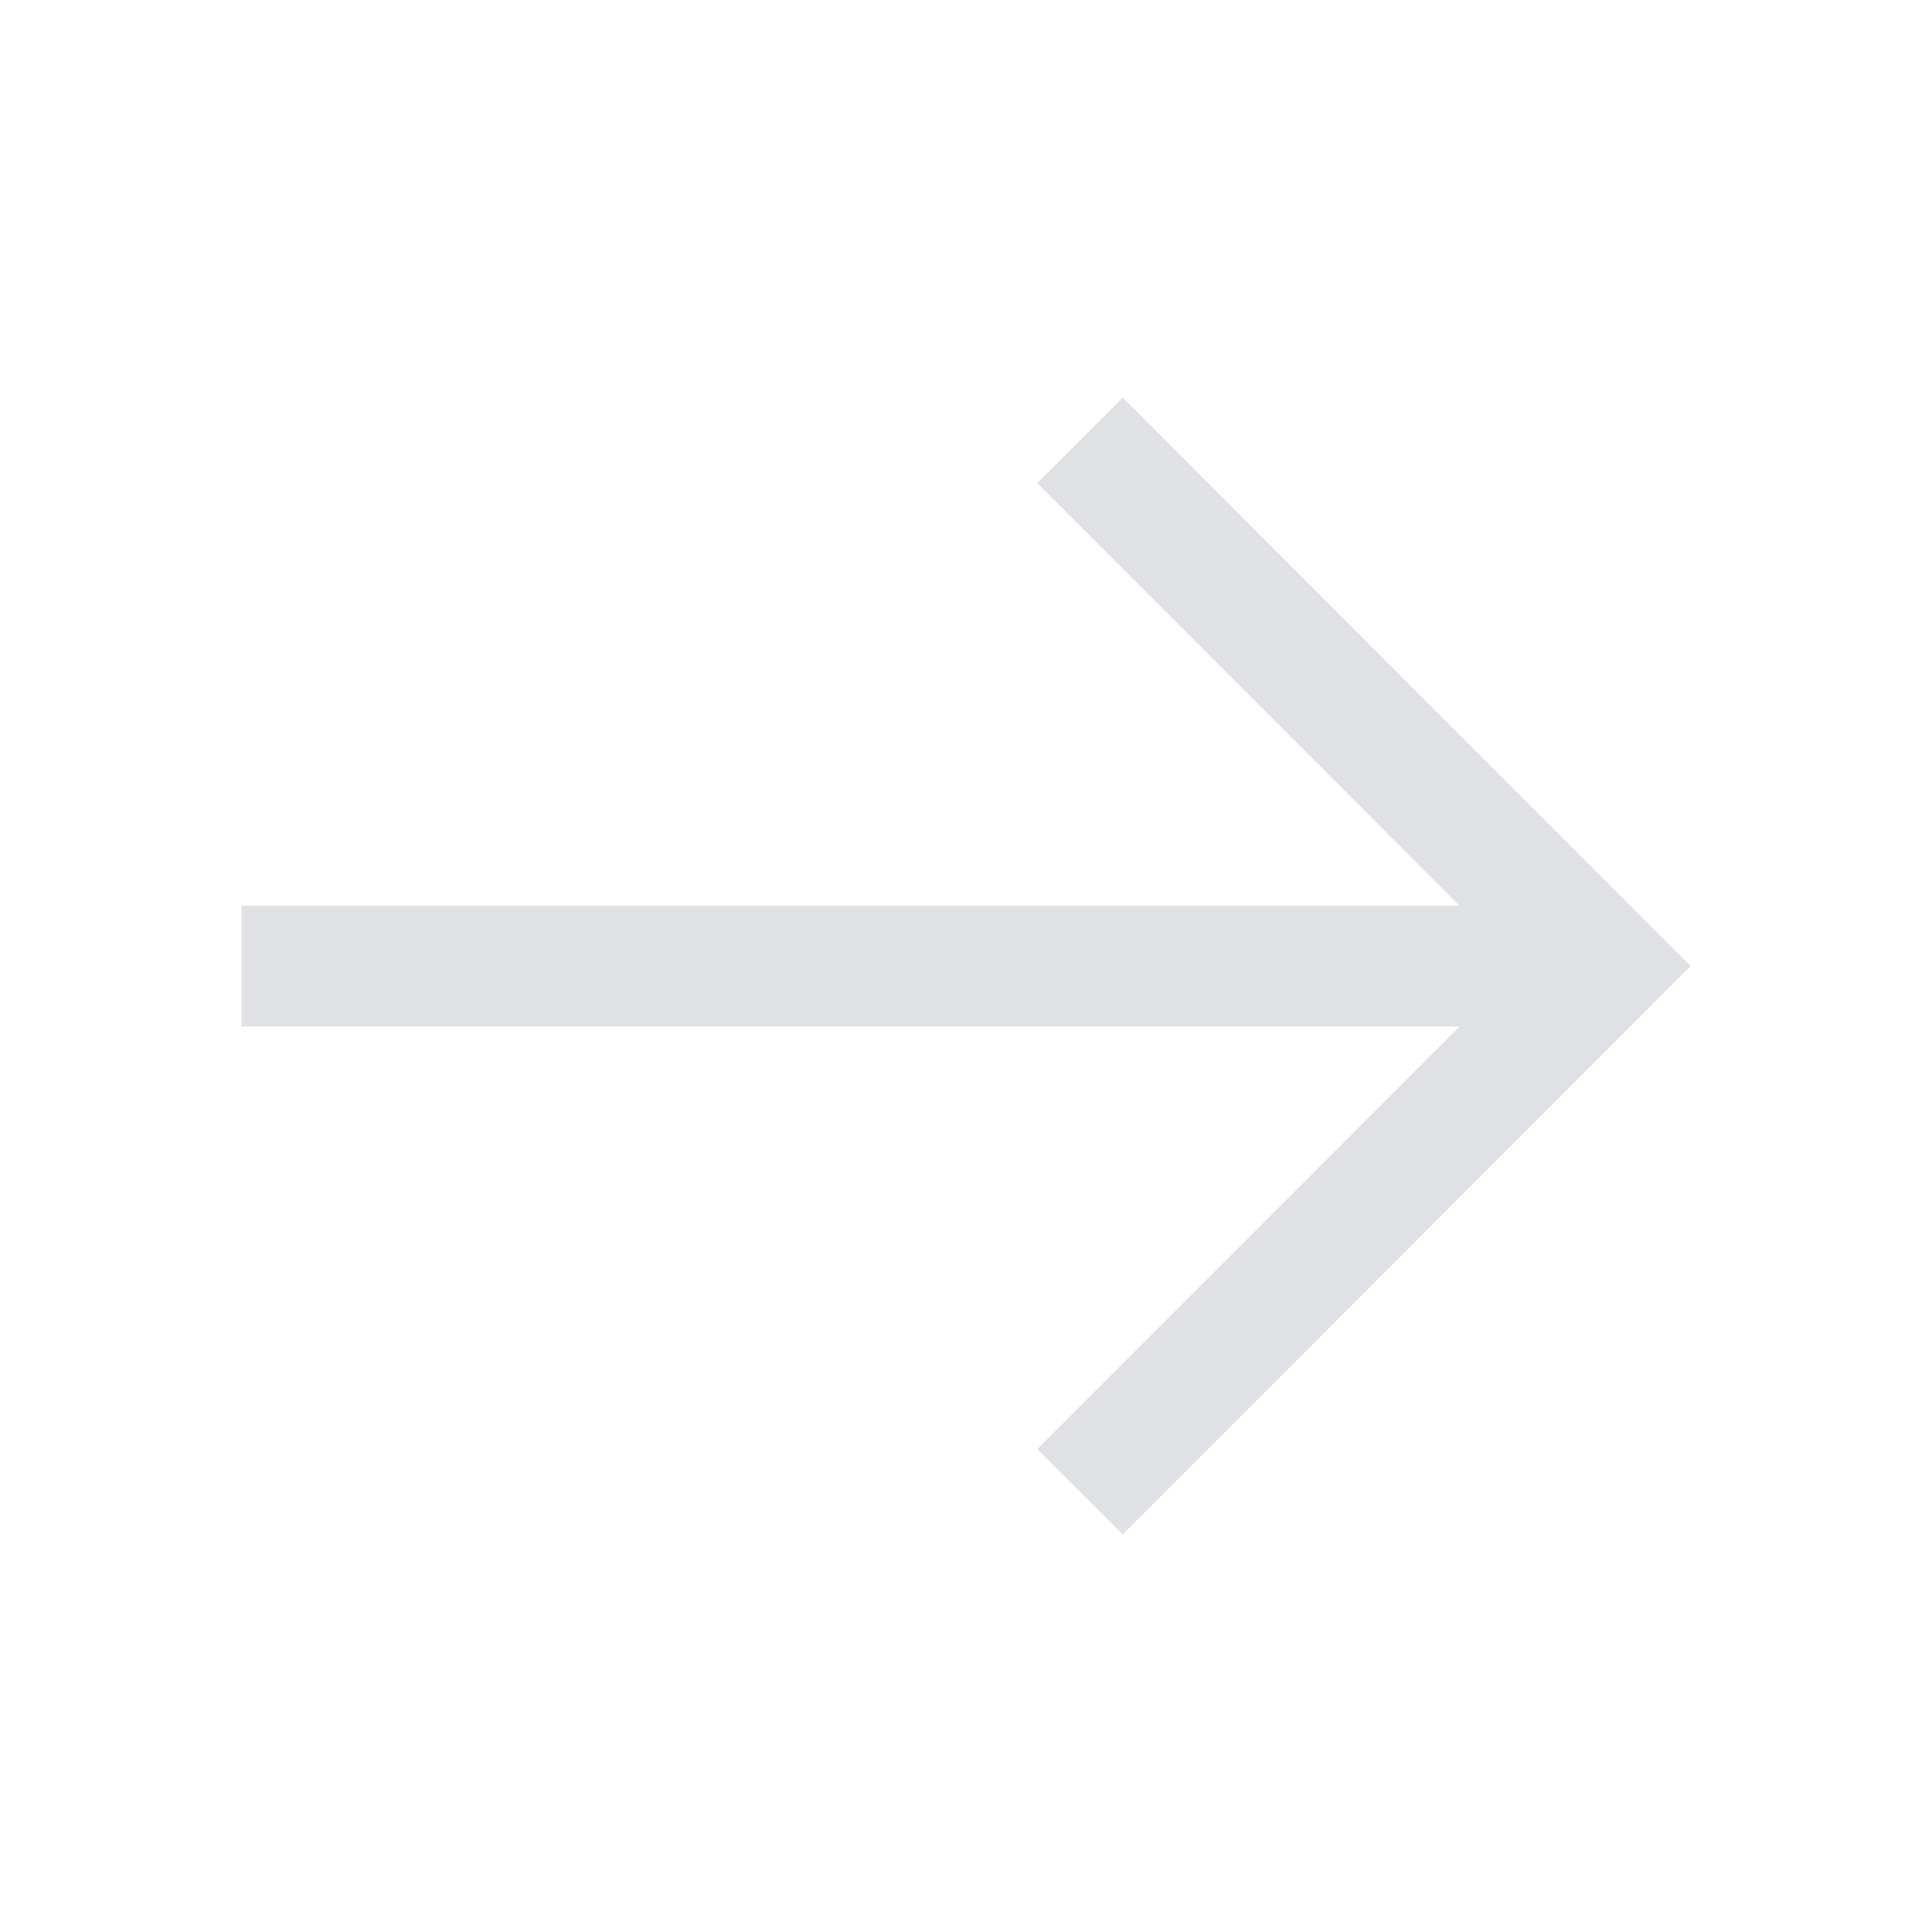 <svg width="16" height="16" viewBox="0 0 16 16" fill="none" xmlns="http://www.w3.org/2000/svg">
<path fill-rule="evenodd" clip-rule="evenodd" d="M9.651 3.647L9.298 3.293L8.59 4L8.944 4.354L12.088 7.501L2 7.501L2 8.501L12.087 8.501L8.944 11.647L8.59 12.001L9.298 12.707L9.651 12.354L13.648 8.354L14.001 8L13.648 7.647L9.651 3.647Z" fill="#E0E1E4"/>
</svg>
